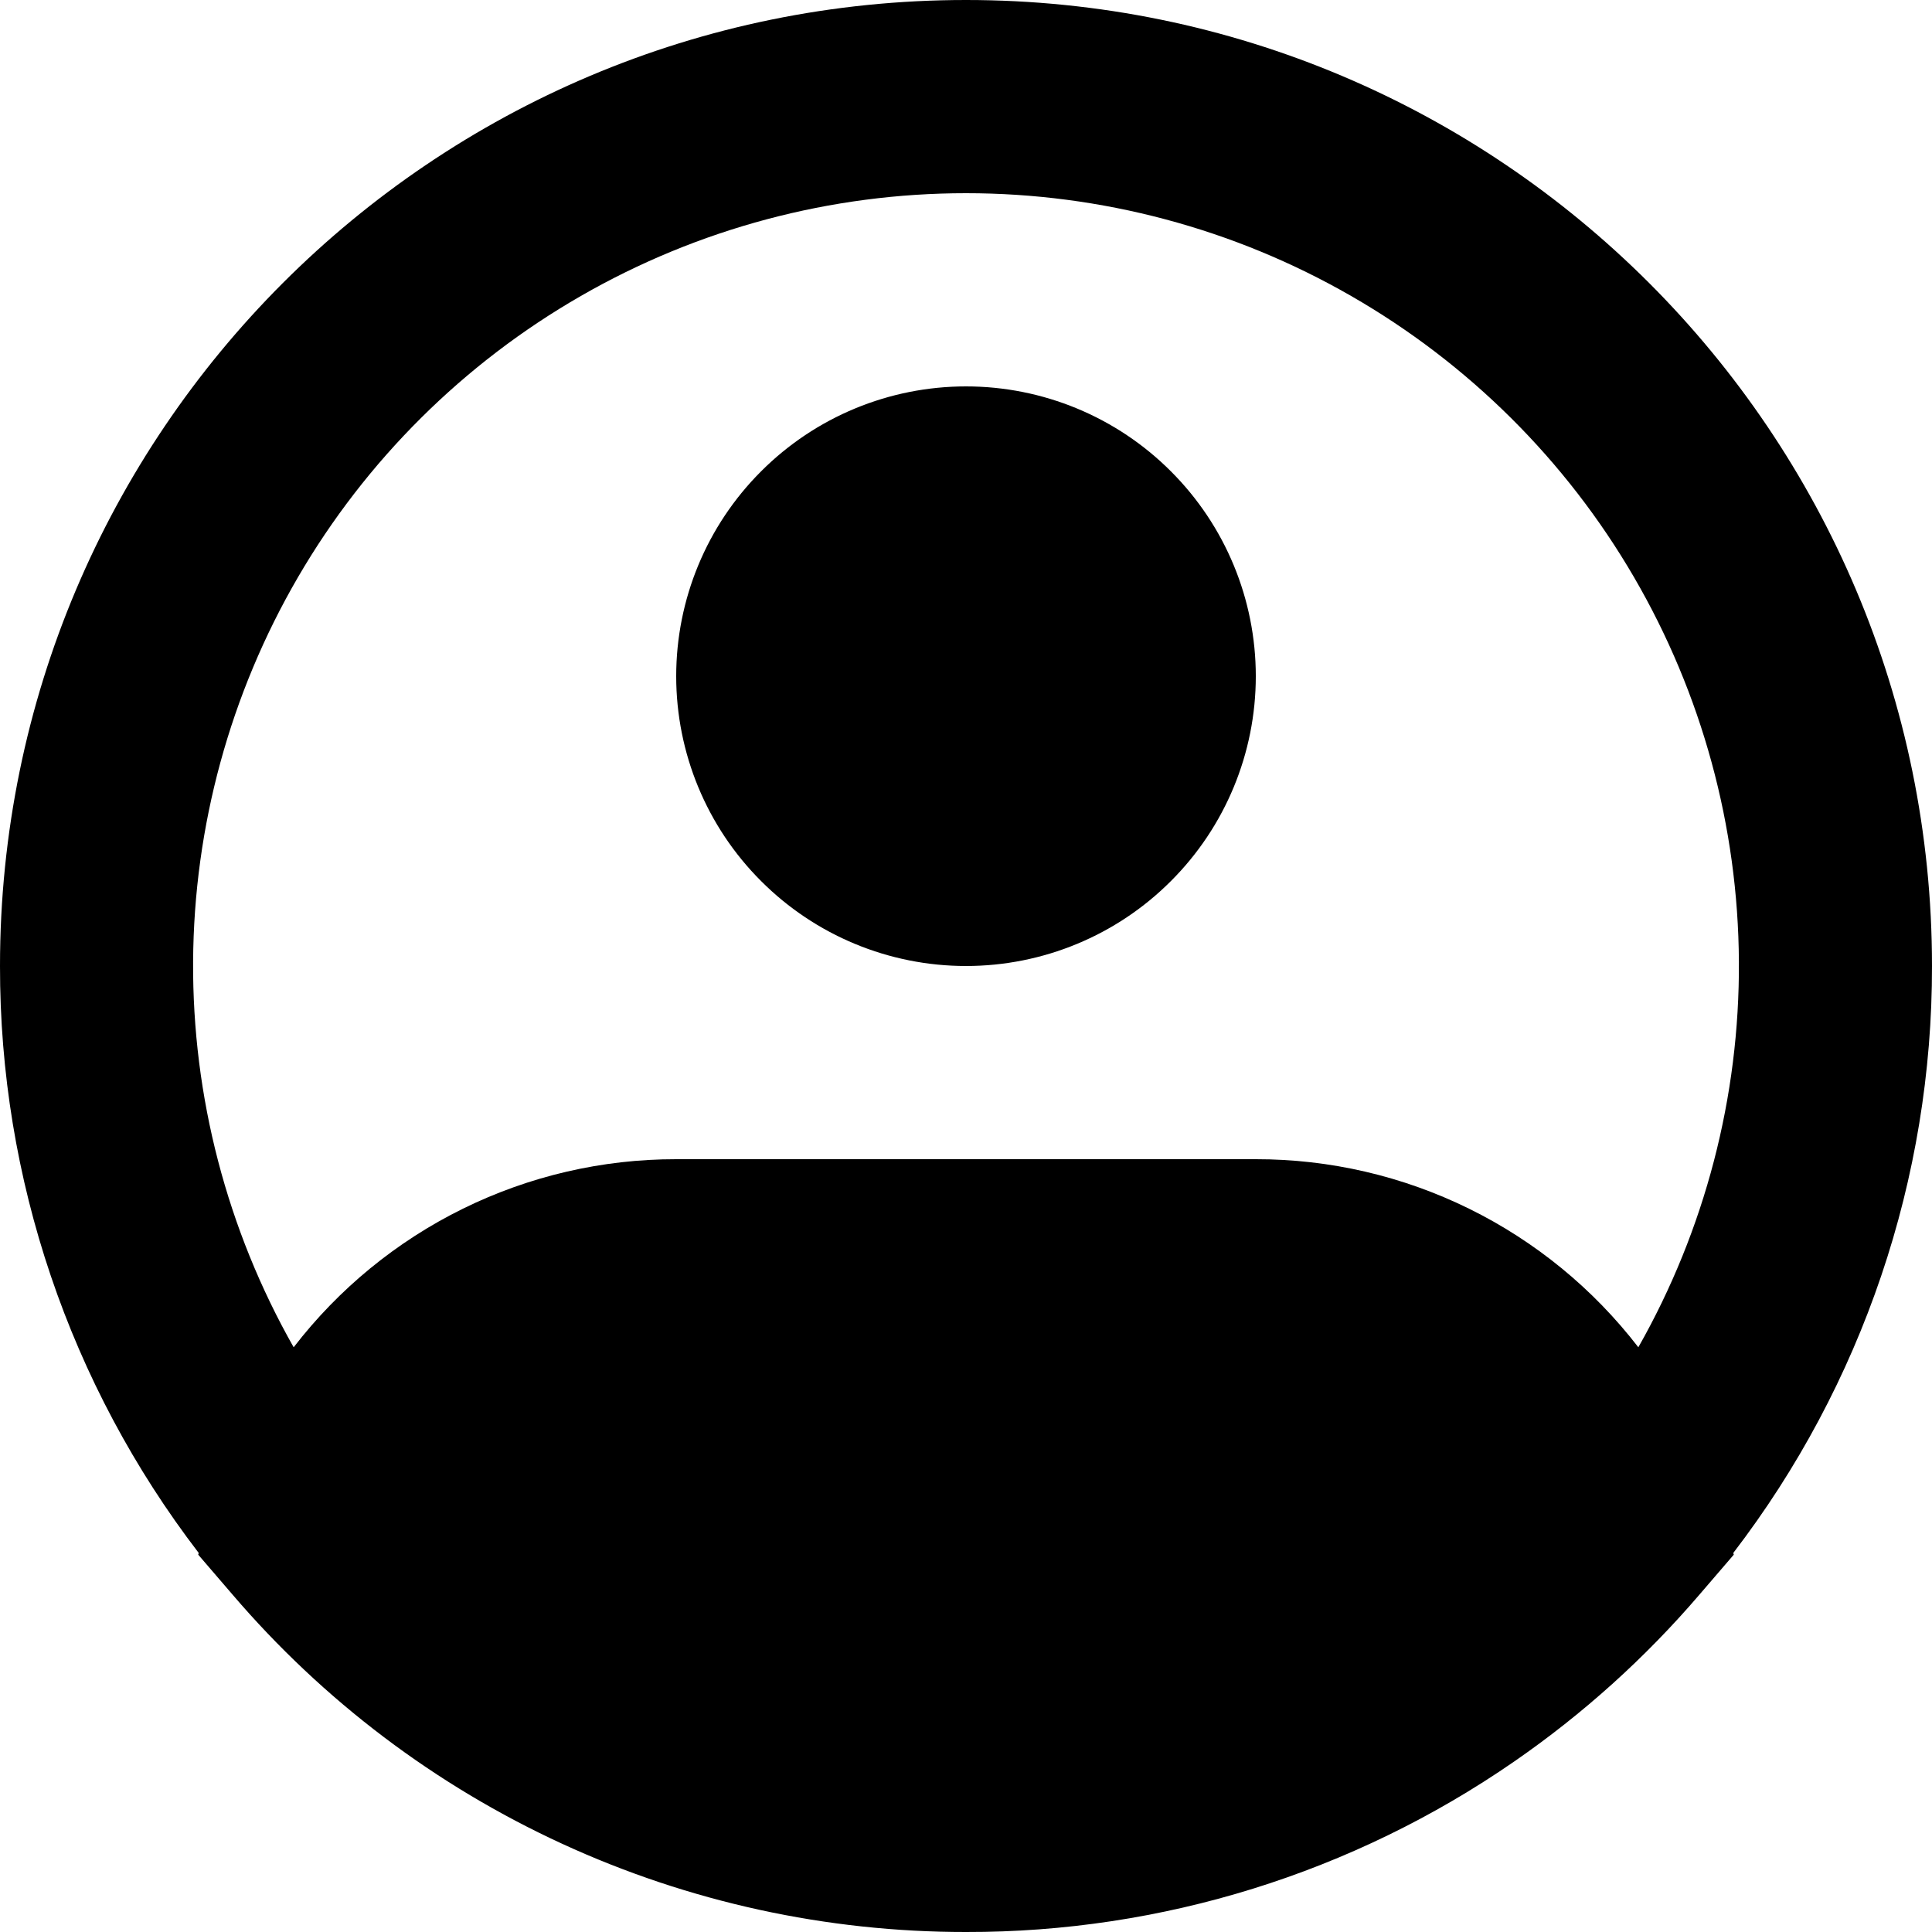 <svg width="20" height="20" viewBox="0 0 20 20" fill="none" xmlns="http://www.w3.org/2000/svg">
<path fill-rule="evenodd" clip-rule="evenodd" d="M10 2C8.601 2 7.226 2.366 6.013 3.064C4.8 3.761 3.79 4.764 3.086 5.973C2.382 7.182 2.007 8.555 1.999 9.954C1.991 11.353 2.35 12.73 3.04 13.947C3.507 13.341 4.106 12.85 4.793 12.512C5.48 12.174 6.235 11.999 7 12H13C13.765 11.999 14.52 12.174 15.207 12.512C15.894 12.85 16.493 13.341 16.96 13.947C17.65 12.73 18.009 11.353 18.001 9.954C17.993 8.555 17.618 7.182 16.914 5.973C16.21 4.764 15.2 3.761 13.987 3.064C12.774 2.366 11.399 2 10 2ZM17.943 16.076C19.28 14.333 20.003 12.197 20 10C20 4.477 15.523 0 10 0C4.477 0 1.12532e-05 4.477 1.12532e-05 10C-0.003 12.197 0.72 14.333 2.057 16.076L2.052 16.094L2.407 16.507C3.345 17.604 4.509 18.484 5.82 19.087C7.131 19.69 8.557 20.001 10 20C12.027 20.004 14.007 19.388 15.675 18.235C16.386 17.744 17.031 17.163 17.593 16.507L17.948 16.094L17.943 16.076ZM10 4C9.204 4 8.441 4.316 7.879 4.879C7.316 5.441 7 6.204 7 7C7 7.796 7.316 8.559 7.879 9.121C8.441 9.684 9.204 10 10 10C10.796 10 11.559 9.684 12.121 9.121C12.684 8.559 13 7.796 13 7C13 6.204 12.684 5.441 12.121 4.879C11.559 4.316 10.796 4 10 4Z" fill="black"/>
</svg>
